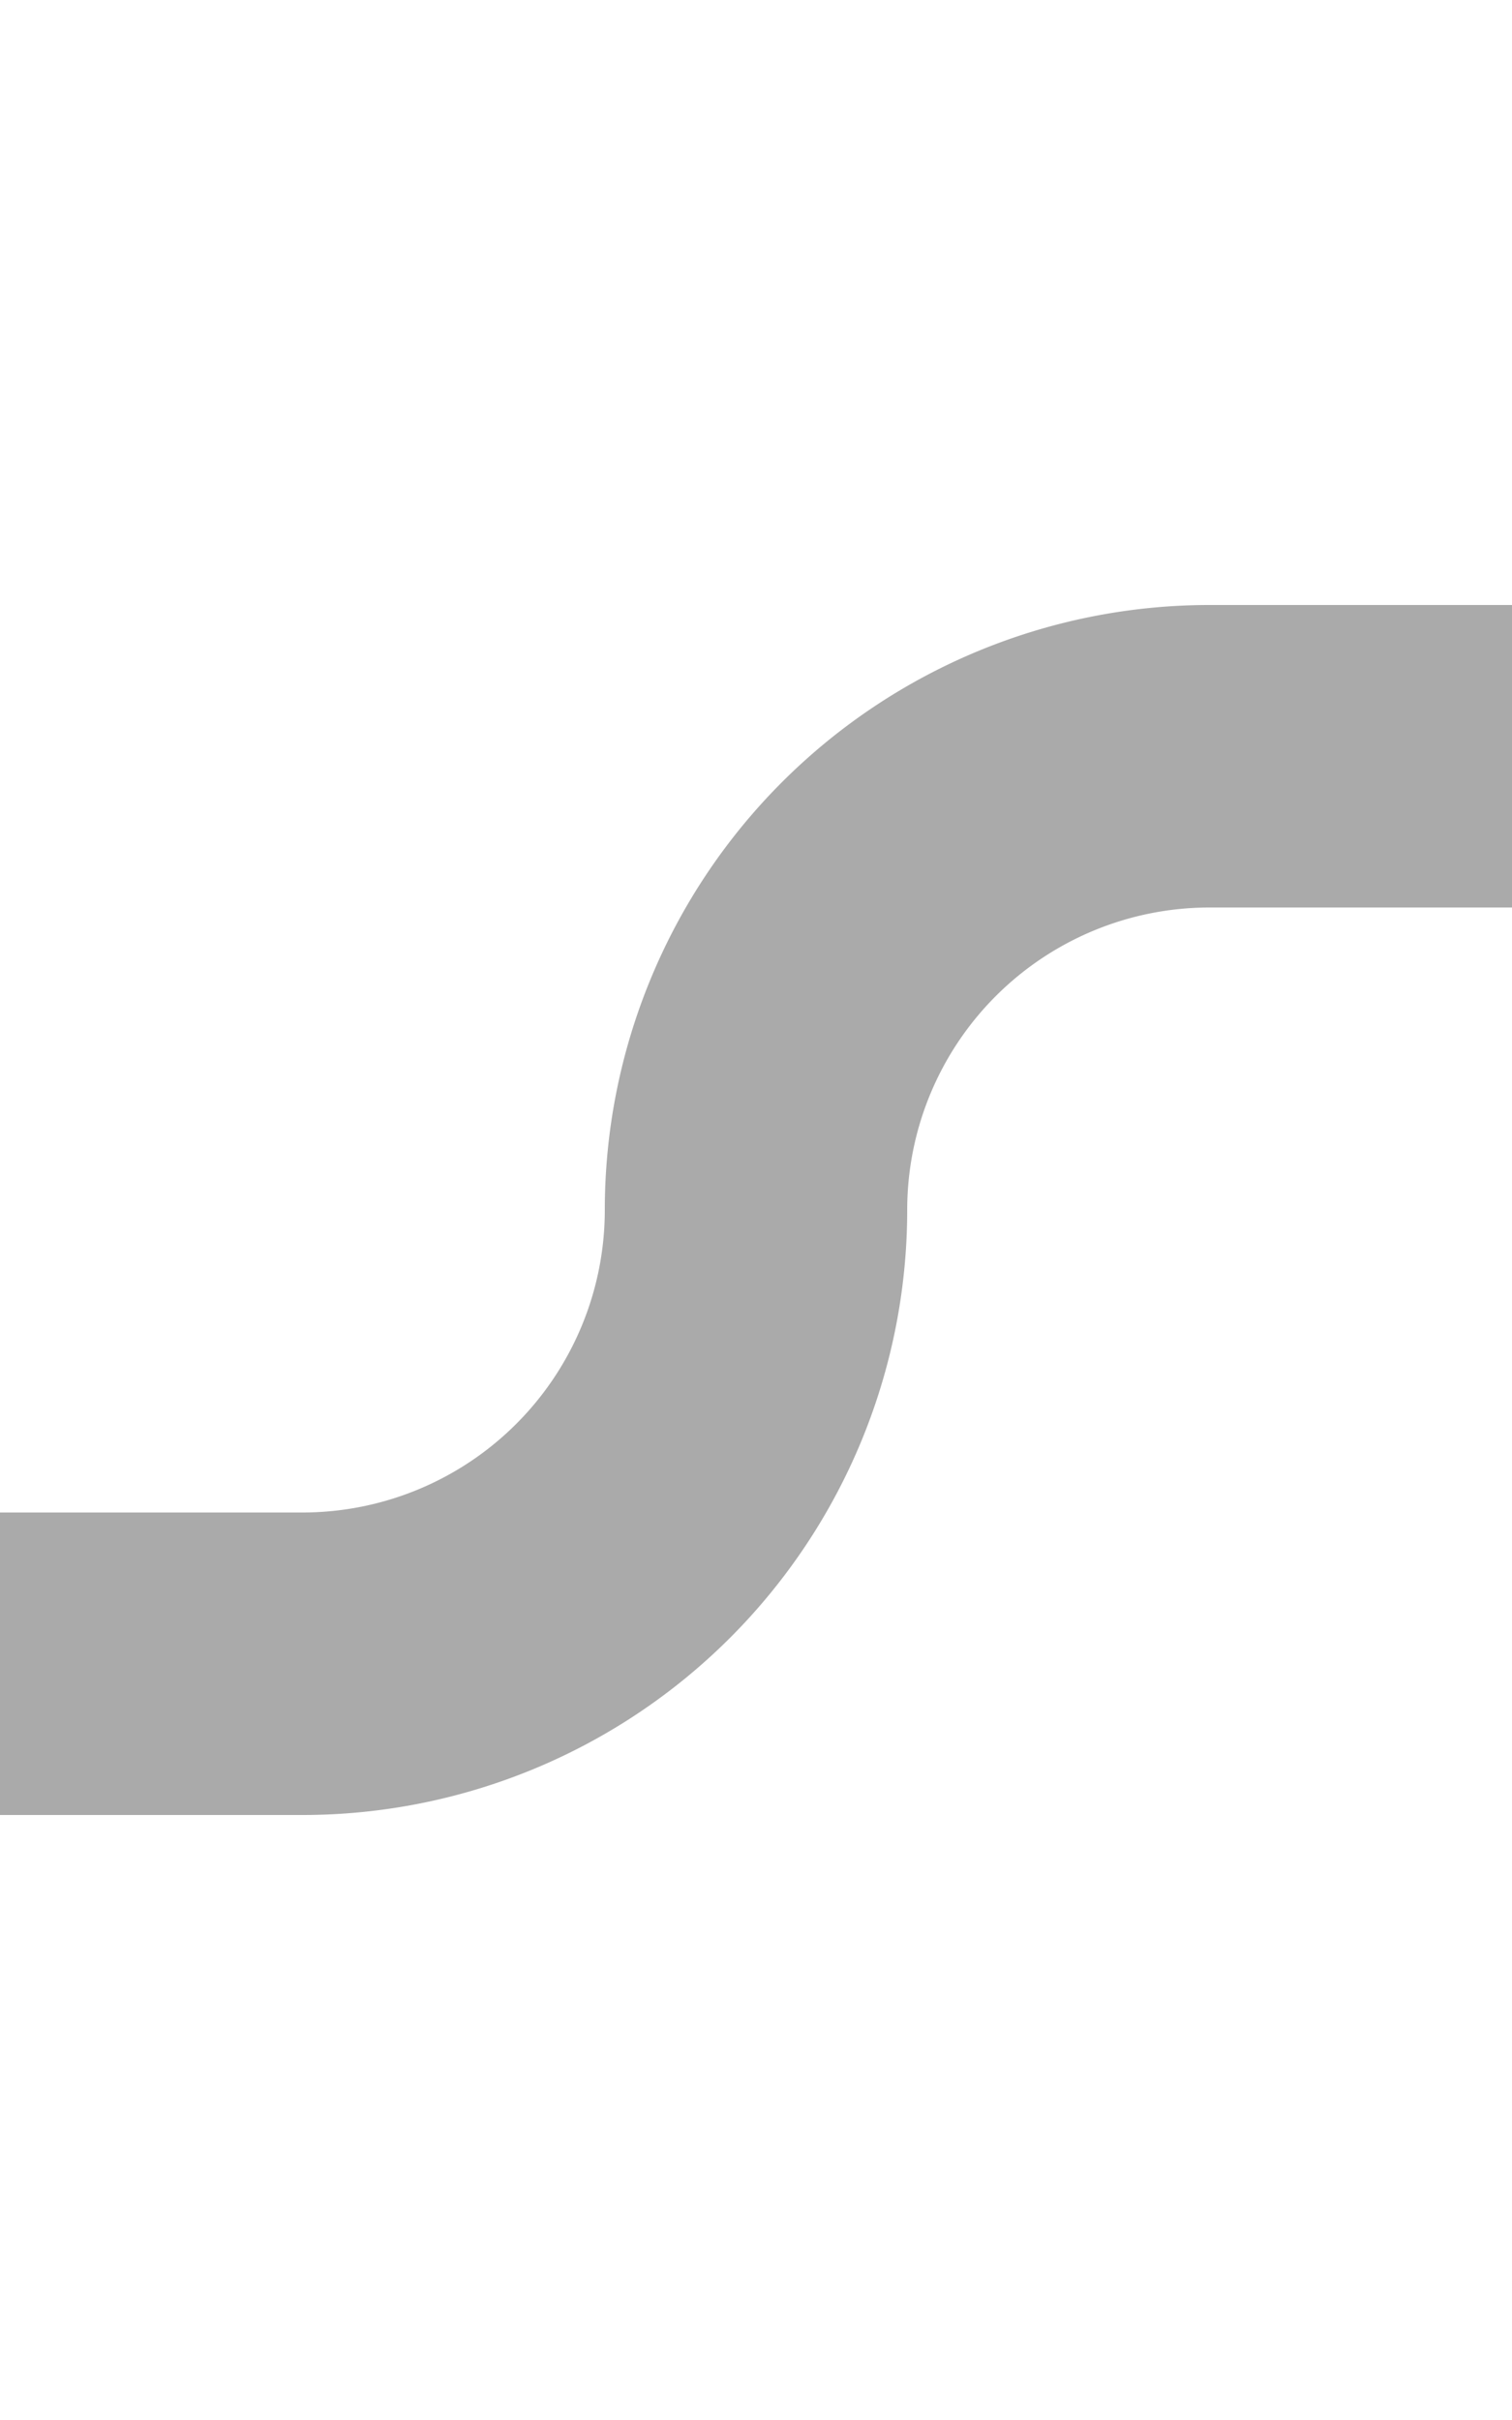 ﻿<?xml version="1.0" encoding="utf-8"?>
<svg version="1.1" xmlns:xlink="http://www.w3.org/1999/xlink" width="10px" height="16px" preserveAspectRatio="xMidYMin meet" viewBox="2113 5236  8 16" xmlns="http://www.w3.org/2000/svg">
  <path d="M 2020 5247  L 2114 5247  A 3 3 0 0 0 2117 5244 A 3 3 0 0 1 2120 5241 L 2205 5241  " stroke-width="2" stroke="#aaaaaa" fill="none" />
  <path d="M 2021.5 5243.5  A 3.5 3.5 0 0 0 2018 5247 A 3.5 3.5 0 0 0 2021.5 5250.5 A 3.5 3.5 0 0 0 2025 5247 A 3.5 3.5 0 0 0 2021.5 5243.5 Z M 2203 5250.5  L 2217 5241  L 2203 5231.5  L 2203 5250.5  Z " fill-rule="nonzero" fill="#aaaaaa" stroke="none" />
</svg>